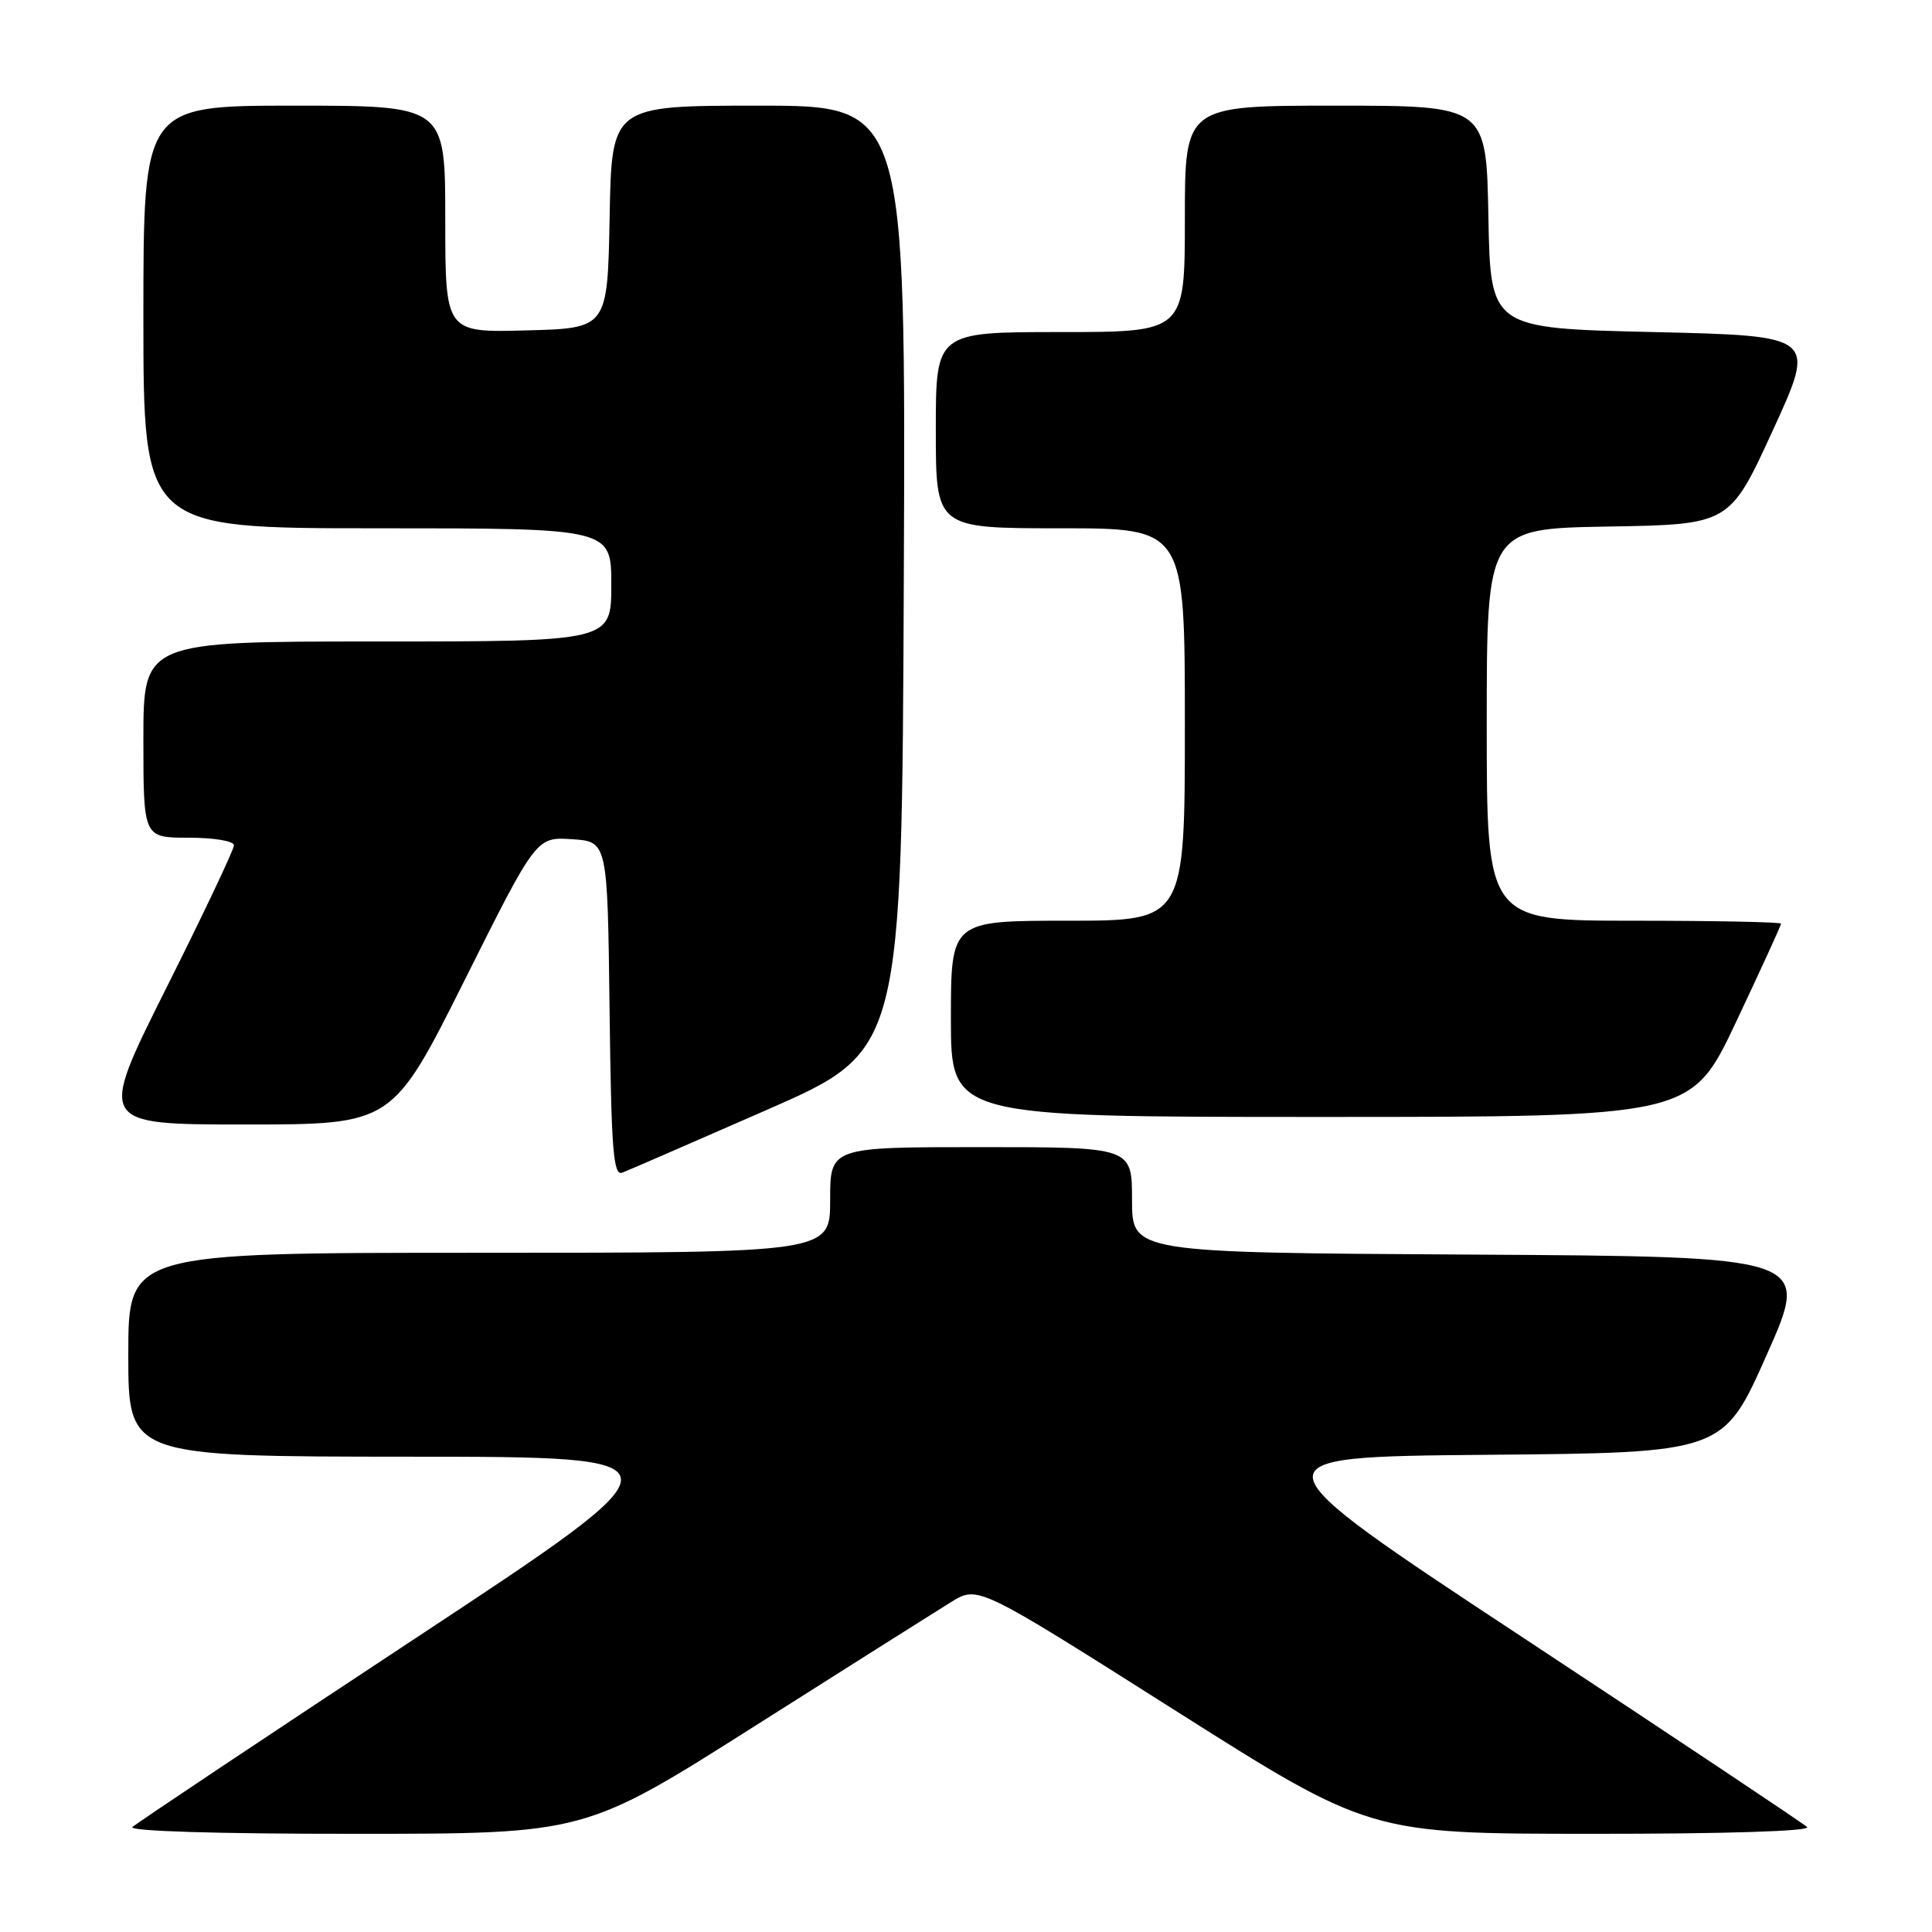 <?xml version="1.0" encoding="UTF-8" standalone="no"?>
<!DOCTYPE svg PUBLIC "-//W3C//DTD SVG 1.1//EN" "http://www.w3.org/Graphics/SVG/1.1/DTD/svg11.dtd" >
<svg xmlns="http://www.w3.org/2000/svg" xmlns:xlink="http://www.w3.org/1999/xlink" version="1.1" viewBox="0 0 256 256">
 <g >
 <path fill="currentColor"
d=" M 100.00 228.72 C 112.38 220.87 124.10 213.47 126.04 212.27 C 129.59 210.09 129.59 210.09 155.54 226.53 C 181.50 242.98 181.50 242.98 210.95 242.99 C 228.57 243.00 240.02 242.64 239.45 242.09 C 238.93 241.60 222.07 230.36 202.00 217.12 C 165.50 193.05 165.50 193.05 196.92 192.77 C 228.34 192.50 228.34 192.50 234.11 179.50 C 239.89 166.50 239.89 166.50 194.94 166.24 C 150.00 165.98 150.00 165.98 150.00 158.99 C 150.00 152.00 150.00 152.00 130.00 152.00 C 110.00 152.00 110.00 152.00 110.00 159.00 C 110.00 166.00 110.00 166.00 63.50 166.00 C 17.00 166.00 17.00 166.00 17.00 179.50 C 17.00 193.00 17.00 193.00 54.25 193.02 C 91.50 193.03 91.50 193.03 55.00 217.11 C 34.92 230.35 18.07 241.60 17.55 242.09 C 16.98 242.64 28.84 243.00 47.05 242.99 C 77.50 242.99 77.50 242.99 100.00 228.72 Z  M 101.69 147.03 C 119.50 139.22 119.50 139.22 119.76 76.61 C 120.02 14.00 120.02 14.00 100.53 14.00 C 81.05 14.00 81.05 14.00 80.78 28.75 C 80.50 43.50 80.50 43.50 69.75 43.78 C 59.00 44.07 59.00 44.07 59.00 29.03 C 59.00 14.00 59.00 14.00 39.00 14.00 C 19.00 14.00 19.00 14.00 19.00 42.00 C 19.00 70.00 19.00 70.00 50.00 70.00 C 81.00 70.00 81.00 70.00 81.00 77.50 C 81.00 85.00 81.00 85.00 50.00 85.00 C 19.00 85.00 19.00 85.00 19.00 98.00 C 19.00 111.00 19.00 111.00 25.00 111.00 C 28.37 111.00 31.00 111.44 31.00 112.01 C 31.00 112.57 26.95 121.12 21.99 131.01 C 12.99 149.00 12.99 149.00 32.49 149.00 C 51.99 149.00 51.99 149.00 61.53 129.95 C 71.06 110.89 71.06 110.89 75.78 111.20 C 80.50 111.50 80.50 111.50 80.77 133.71 C 81.00 152.45 81.26 155.84 82.46 155.38 C 83.25 155.08 91.90 151.32 101.69 147.03 Z  M 230.05 135.39 C 233.32 128.46 236.00 122.61 236.00 122.39 C 236.00 122.18 227.22 122.00 216.50 122.00 C 197.00 122.00 197.00 122.00 197.00 96.02 C 197.00 70.05 197.00 70.05 213.09 69.77 C 229.19 69.50 229.19 69.50 234.92 57.00 C 240.66 44.50 240.66 44.50 219.08 44.00 C 197.50 43.50 197.50 43.50 197.22 28.75 C 196.95 14.00 196.95 14.00 176.97 14.00 C 157.00 14.00 157.00 14.00 157.00 29.00 C 157.00 44.00 157.00 44.00 140.50 44.00 C 124.00 44.00 124.00 44.00 124.00 57.00 C 124.00 70.00 124.00 70.00 140.50 70.00 C 157.00 70.00 157.00 70.00 157.00 96.00 C 157.00 122.00 157.00 122.00 141.50 122.00 C 126.00 122.00 126.00 122.00 126.00 135.00 C 126.00 148.00 126.00 148.00 175.05 148.00 C 224.10 148.00 224.10 148.00 230.05 135.39 Z "/>
</g>
</svg>